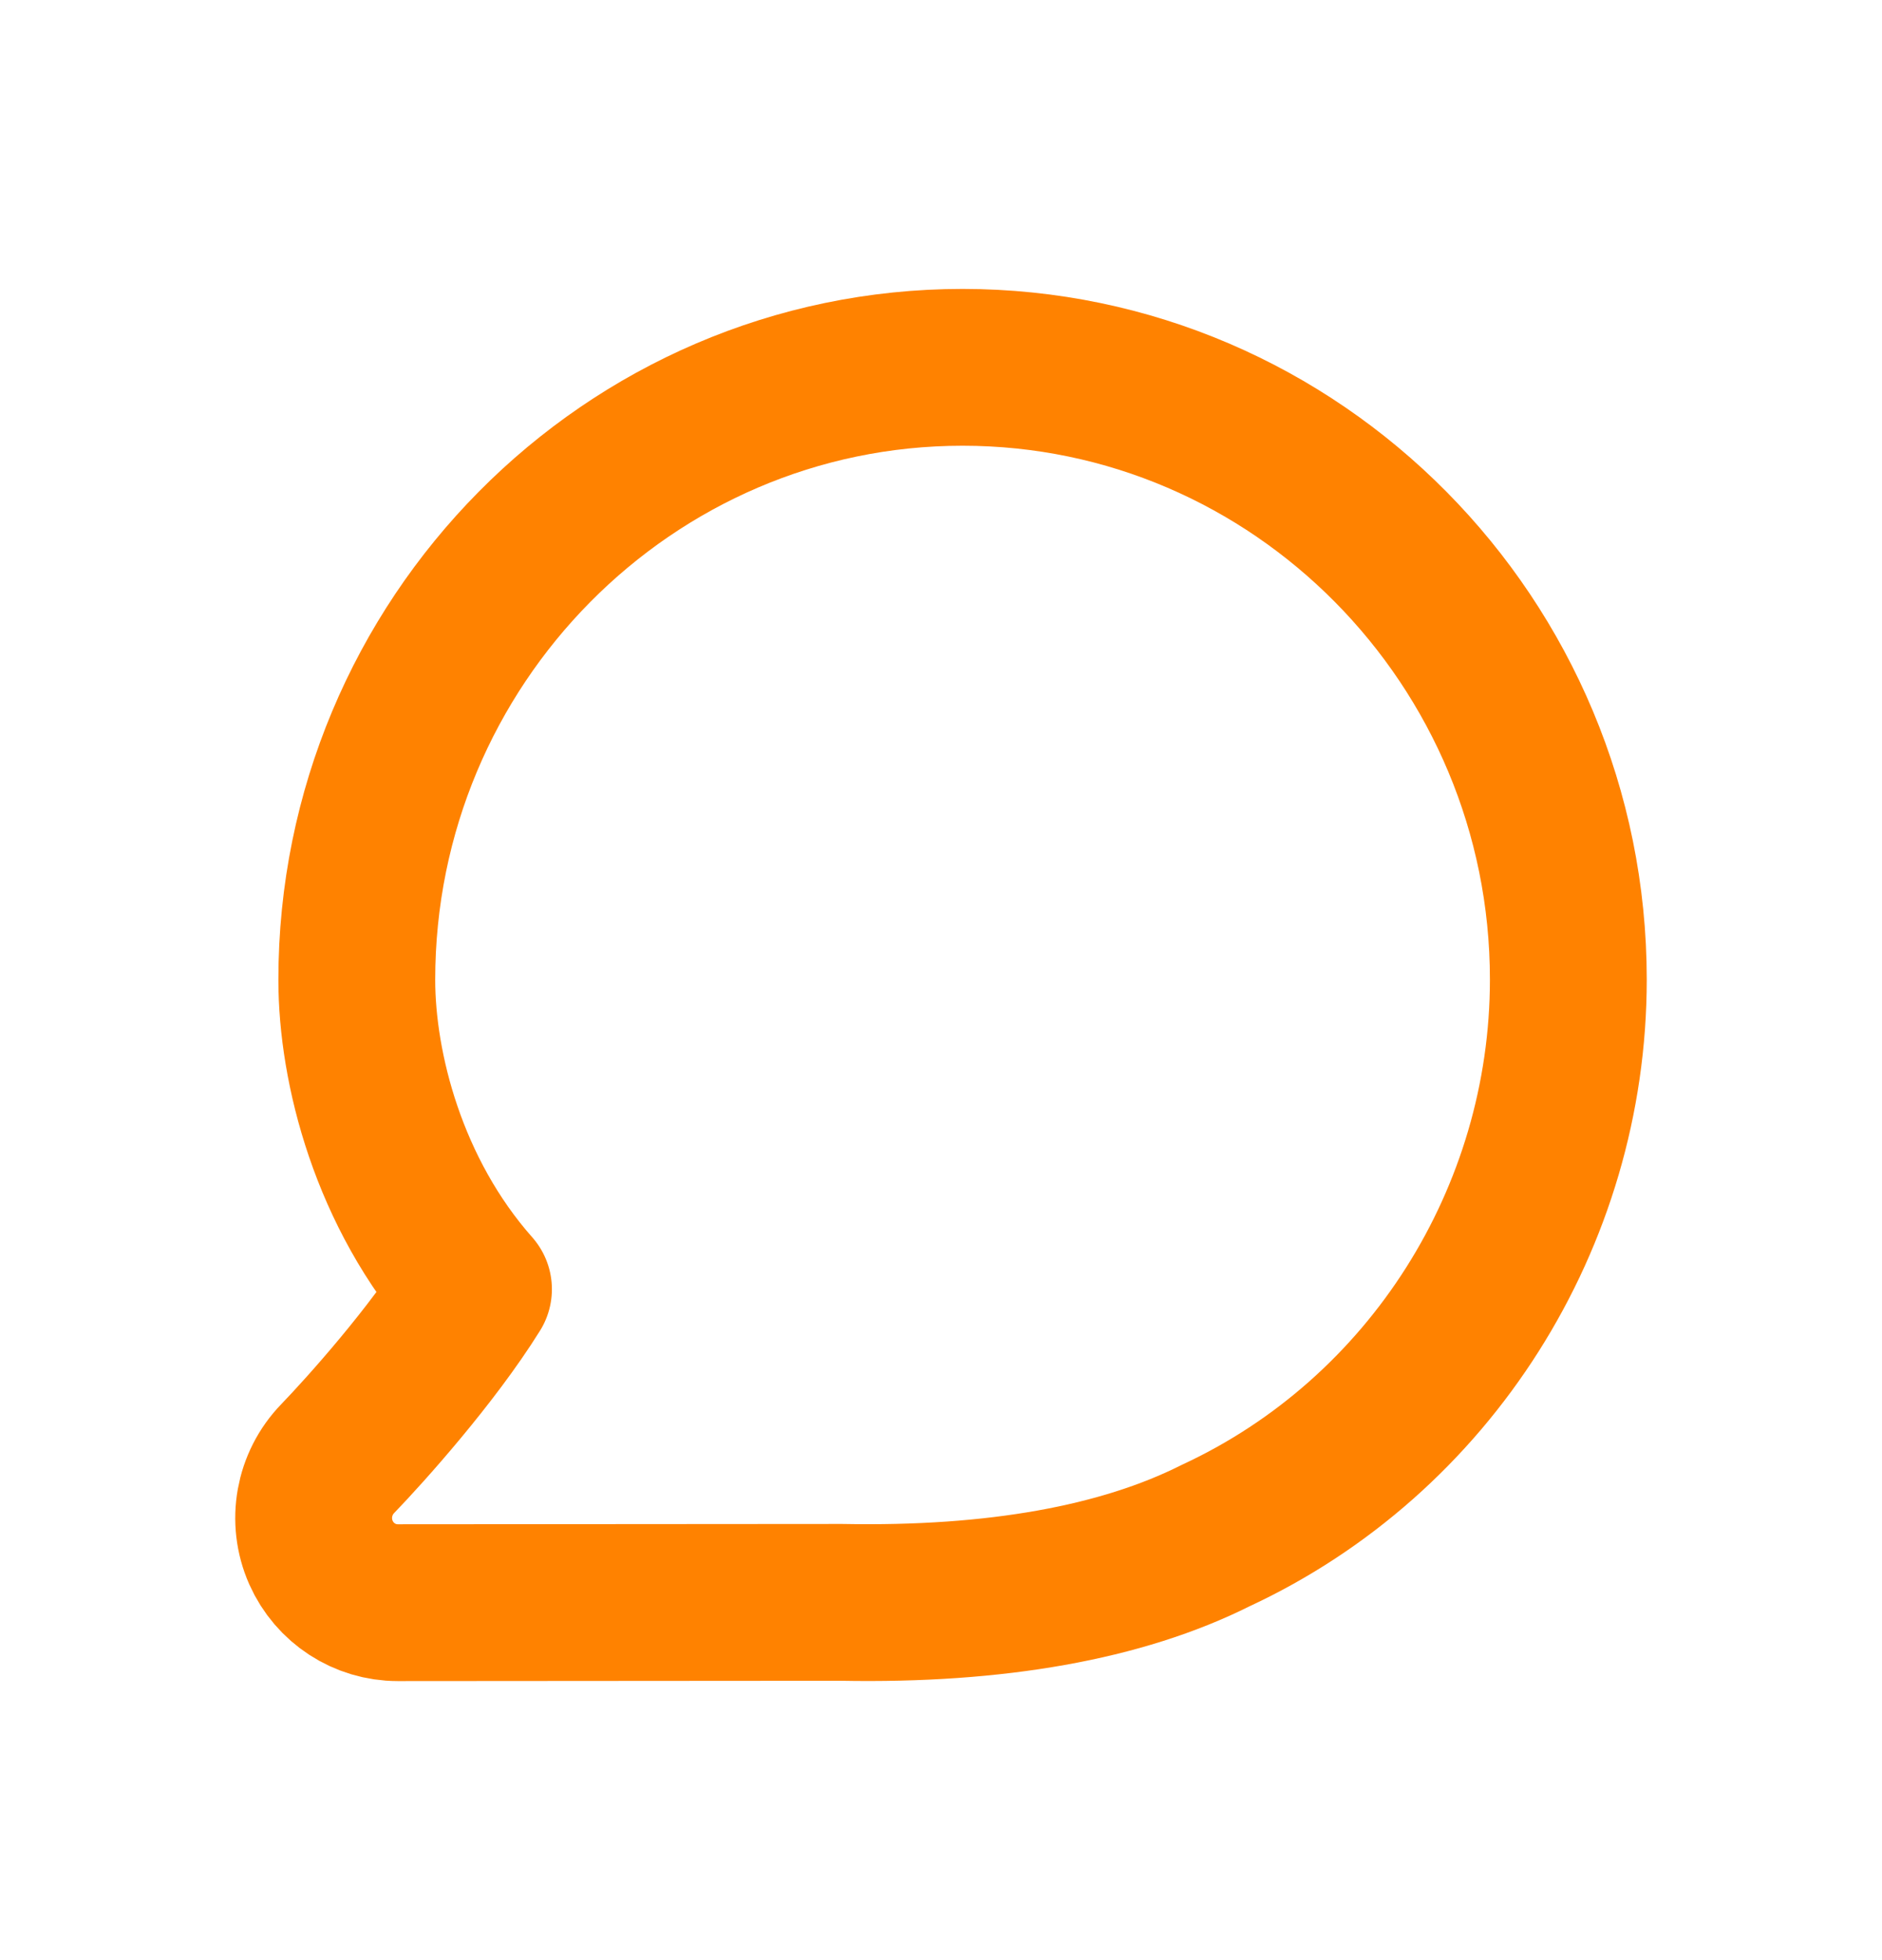 <svg width="24" height="25" viewBox="0 0 24 25" fill="none" xmlns="http://www.w3.org/2000/svg">
<path d="M4.093 19.802C4.267 20.193 4.651 20.441 5.072 20.441H5.117L10.736 20.437C12.696 20.474 14.303 20.187 15.501 19.586C18.235 18.317 20 15.531 20 12.493C20 8.189 16.534 4.685 12.275 4.685C8.017 4.685 4.55 8.189 4.55 12.496C4.55 13.618 4.953 15.217 6.038 16.443C5.514 17.285 4.66 18.237 4.307 18.603C3.999 18.921 3.913 19.395 4.093 19.802Z" stroke="#FF8200" stroke-width="2" stroke-linejoin="round"/>
</svg>
